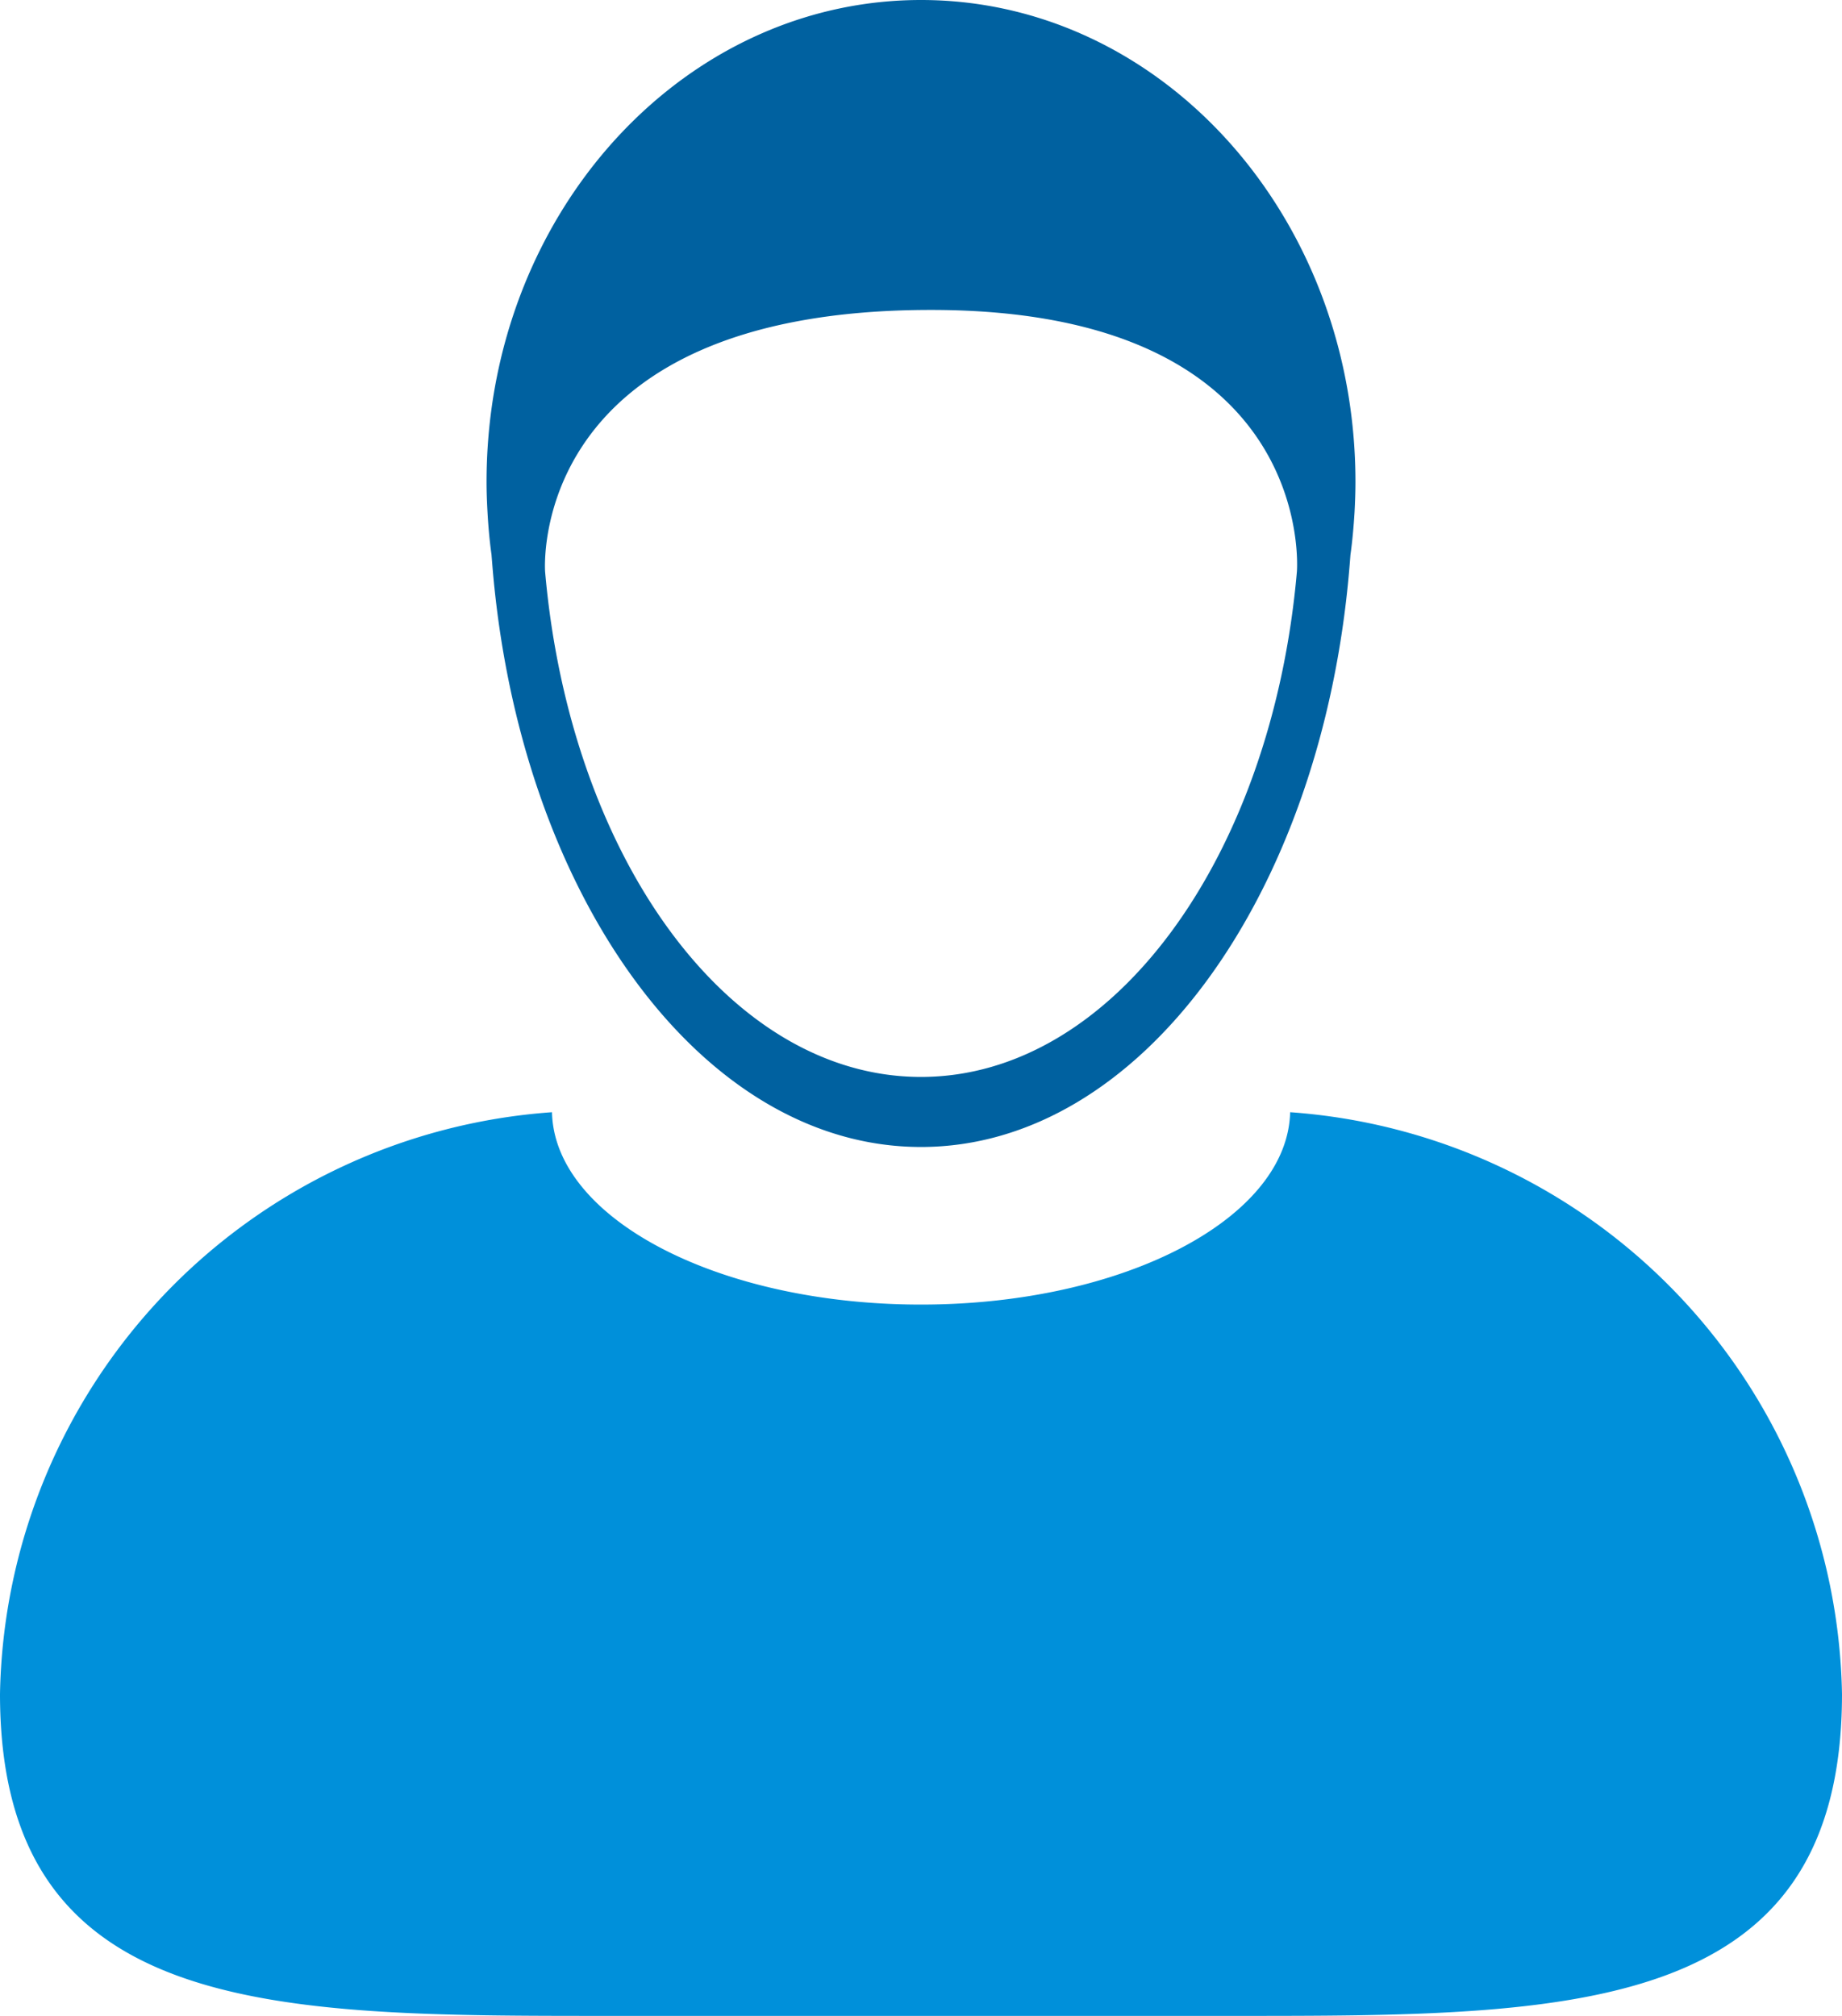 <svg id="Single" xmlns="http://www.w3.org/2000/svg" width="39.263" height="42.967" viewBox="0 0 39.263 42.967">
  <path id="Path_2914" data-name="Path 2914" d="M16.766,35c.051,2.27,3.553,4.1,7.865,4.1S32.444,37.27,32.5,35A12.66,12.66,0,0,1,44.263,47.4c0,6.879-5.8,6.861-12.958,6.861H17.958C10.8,54.261,5,54.279,5,47.4A12.659,12.659,0,0,1,16.766,35Z" transform="translate(-5 -11.294)" fill="#0090da"/>
  <path id="Path_2915" data-name="Path 2915" d="M37.414,14.83c-.007.093-.014.184-.022.275-.584,6.963-4.448,12.342-9.132,12.342S19.713,22.068,19.128,15.1c-.007-.091-.015-.182-.022-.275-.042-.3-.069-.608-.086-.917-.012-.212-.02-.425-.02-.641a11.569,11.569,0,0,1,.106-1.558C19.783,6.78,23.624,3,28.261,3s8.477,3.78,9.154,8.714a11.428,11.428,0,0,1,.106,1.558c0,.216-.008.429-.019.641C37.483,14.223,37.456,14.528,37.414,14.83Zm-17.166.354c.531,6.082,3.915,10.77,8.012,10.77s7.481-4.689,8.013-10.77c0,0,.458-5.573-7.786-5.578C19.827,9.6,20.248,15.185,20.248,15.185Z" transform="translate(-8.629 -3)" fill="#0061a0"/>
</svg>
